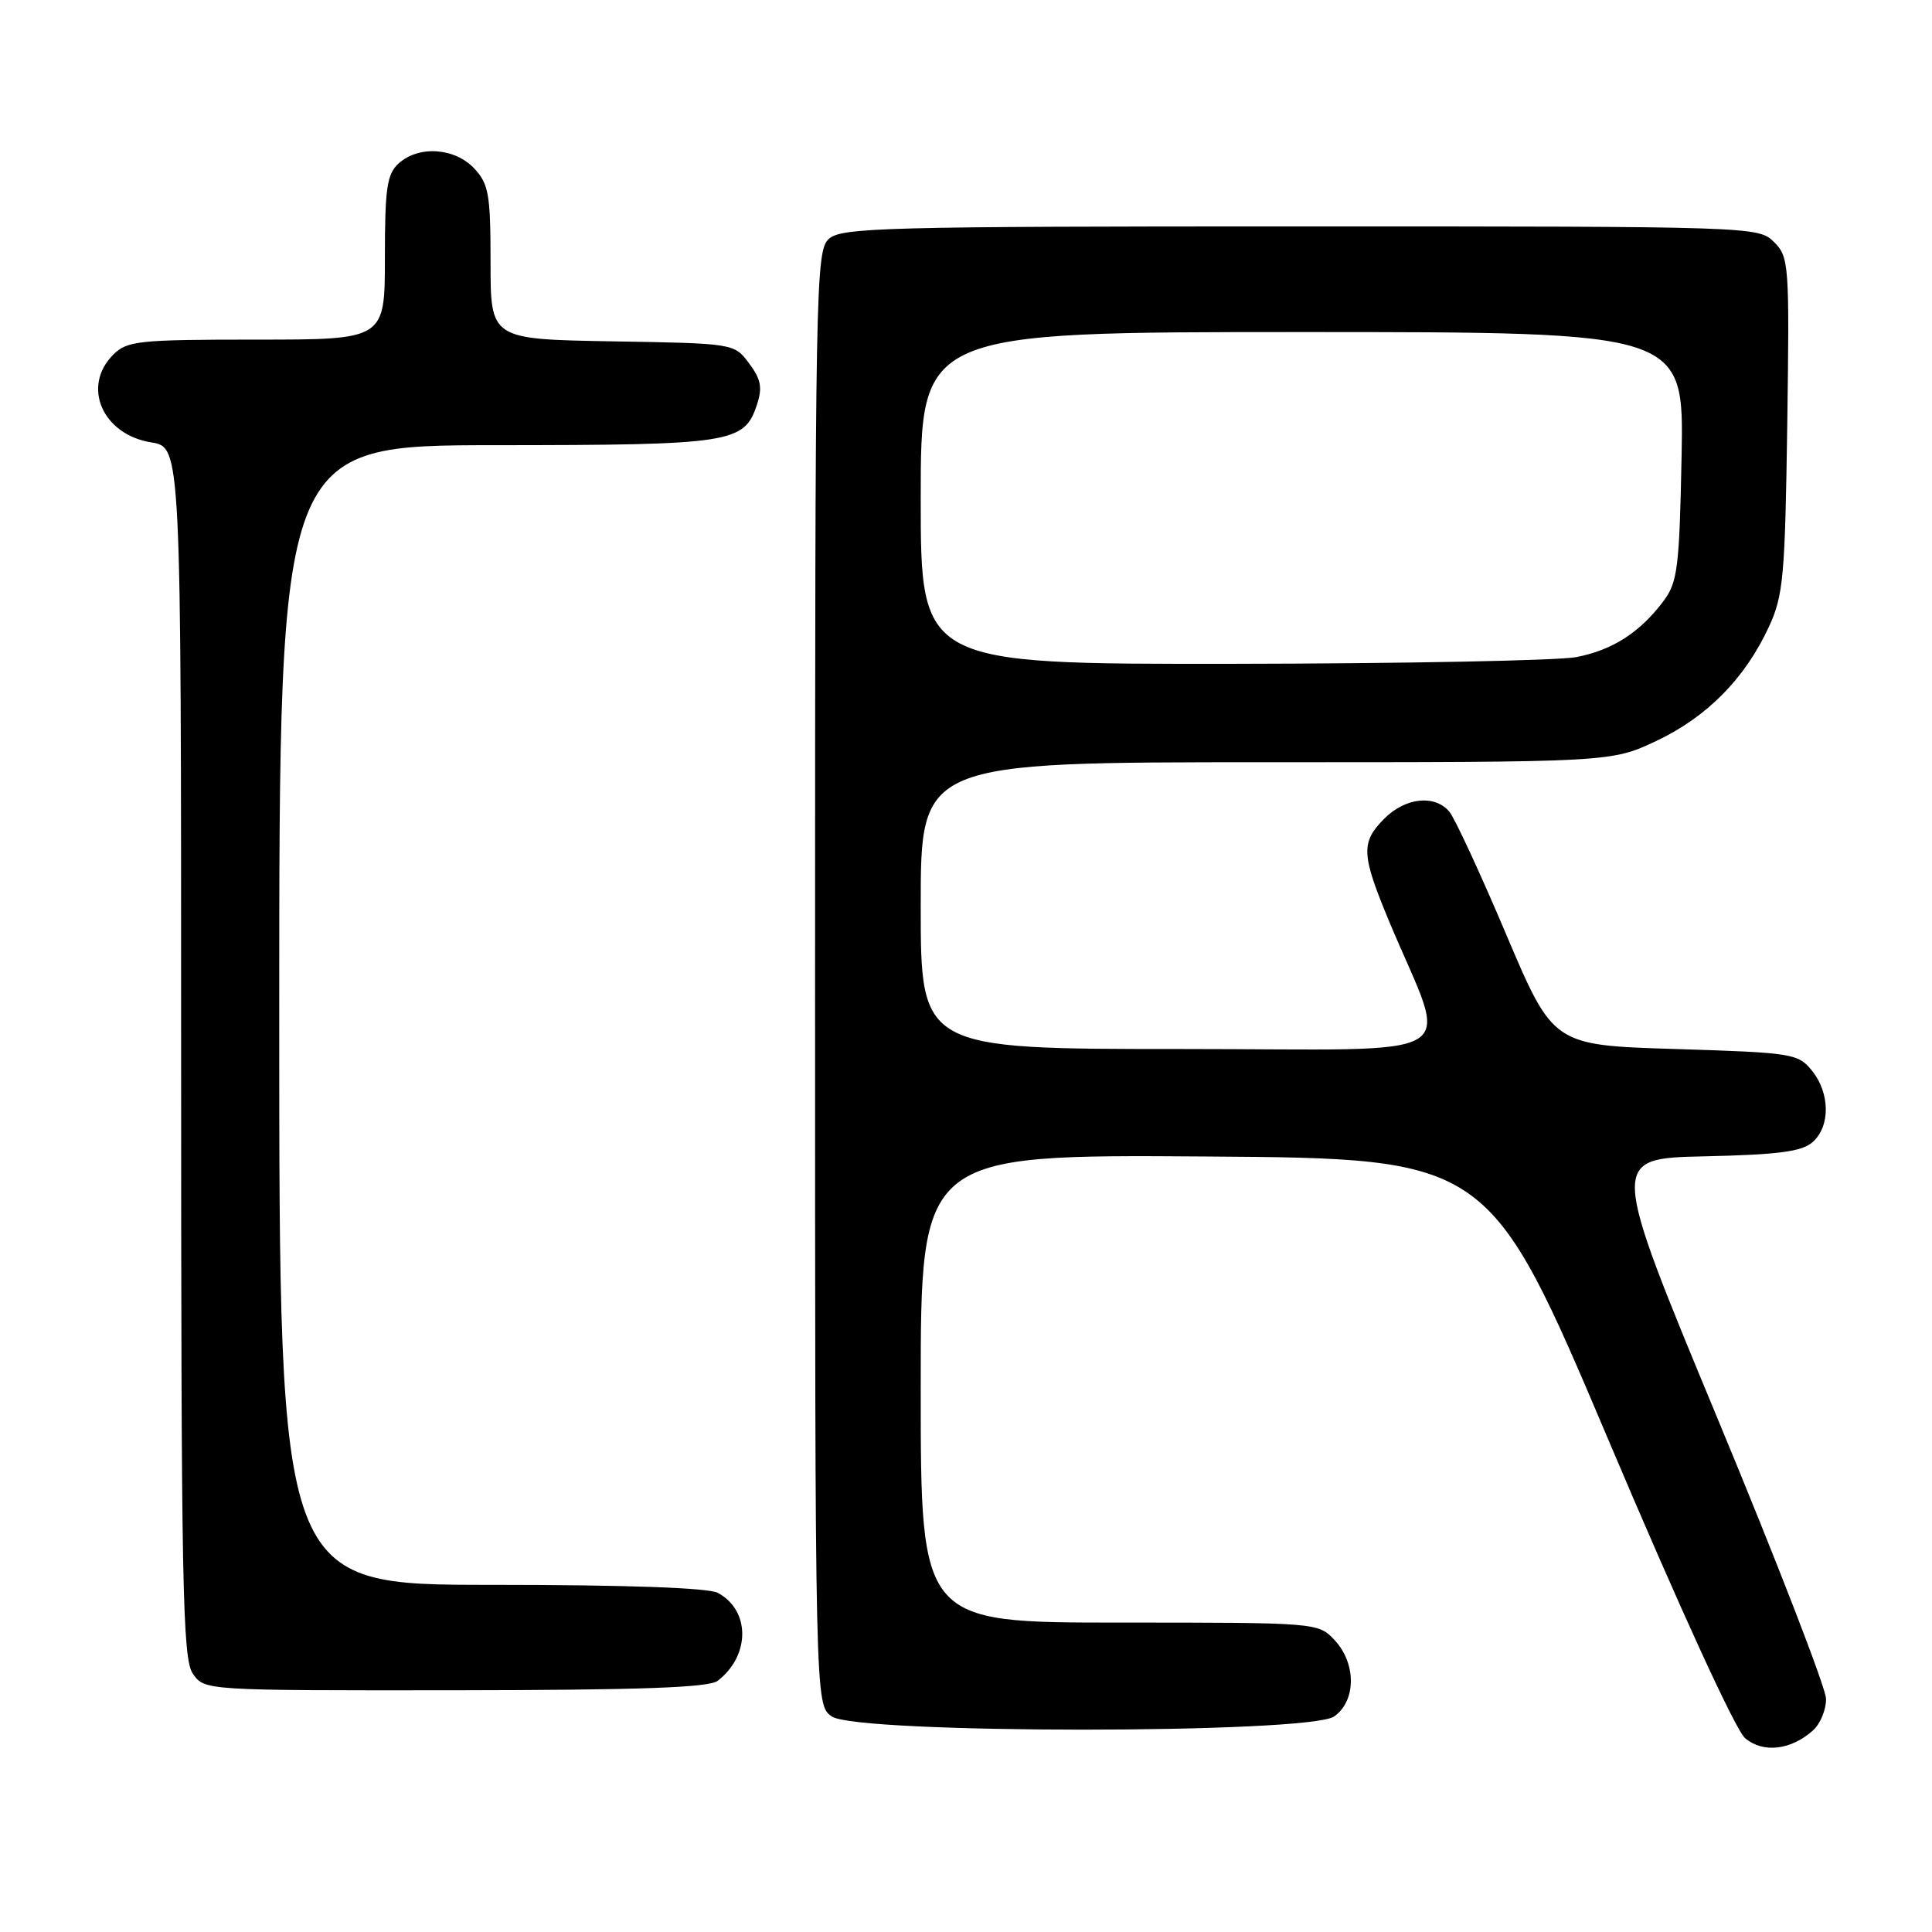<?xml version="1.0" encoding="UTF-8" standalone="no"?>
<!DOCTYPE svg PUBLIC "-//W3C//DTD SVG 1.1//EN" "http://www.w3.org/Graphics/SVG/1.1/DTD/svg11.dtd" >
<svg xmlns="http://www.w3.org/2000/svg" xmlns:xlink="http://www.w3.org/1999/xlink" version="1.1" viewBox="0 0 256 256">
 <g >
 <path fill="currentColor"
d=" M 240.25 229.27 C 241.21 228.40 241.98 226.52 241.96 225.10 C 241.94 223.67 235.48 206.97 227.60 188.00 C 213.28 153.50 213.28 153.50 225.85 153.22 C 235.75 153.00 238.79 152.59 240.21 151.31 C 242.55 149.20 242.49 144.83 240.09 141.86 C 238.26 139.60 237.51 139.48 222.00 139.00 C 205.81 138.50 205.81 138.50 199.58 123.82 C 196.16 115.74 192.77 108.43 192.06 107.57 C 190.14 105.26 186.25 105.66 183.45 108.45 C 180.29 111.62 180.36 113.19 184.08 122.11 C 191.99 141.07 195.37 139.00 156.49 139.00 C 122.00 139.00 122.00 139.00 122.00 120.00 C 122.00 101.00 122.00 101.00 167.75 101.00 C 213.50 101.00 213.50 101.00 219.51 98.16 C 226.20 94.99 231.23 89.89 234.39 83.05 C 236.30 78.94 236.53 76.37 236.82 56.32 C 237.12 35.01 237.06 34.06 235.07 32.07 C 233.02 30.02 232.33 30.00 172.33 30.00 C 117.28 30.00 111.49 30.15 109.83 31.65 C 108.08 33.24 108.00 37.59 108.00 129.60 C 108.00 225.89 108.00 225.89 110.22 227.44 C 113.55 229.77 173.45 229.77 176.78 227.44 C 179.71 225.39 179.74 220.41 176.83 217.31 C 174.66 215.01 174.55 215.00 148.33 215.00 C 122.00 215.00 122.00 215.00 122.00 183.99 C 122.00 152.98 122.00 152.98 159.66 153.24 C 197.32 153.50 197.32 153.50 213.21 191.00 C 222.60 213.17 229.97 229.24 231.23 230.31 C 233.62 232.34 237.32 231.91 240.25 229.27 Z  M 95.09 222.72 C 99.43 219.39 99.44 213.38 95.11 211.06 C 93.85 210.39 82.94 210.00 65.07 210.00 C 37.00 210.00 37.00 210.00 37.00 134.50 C 37.00 59.00 37.00 59.00 65.75 58.99 C 96.94 58.97 98.61 58.71 100.29 53.65 C 101.05 51.37 100.84 50.26 99.26 48.15 C 97.29 45.50 97.29 45.50 81.14 45.23 C 65.00 44.95 65.00 44.95 65.00 34.79 C 65.00 25.73 64.76 24.38 62.83 22.31 C 60.24 19.57 55.48 19.25 52.83 21.65 C 51.27 23.06 51.00 24.92 51.00 34.15 C 51.00 45.00 51.00 45.00 34.00 45.00 C 18.33 45.00 16.84 45.16 15.00 47.00 C 10.80 51.20 13.57 57.59 20.05 58.62 C 24.00 59.26 24.00 59.26 24.00 139.41 C 24.00 210.33 24.18 219.81 25.56 221.78 C 27.11 224.00 27.12 224.00 60.31 223.97 C 84.82 223.94 93.91 223.62 95.09 222.72 Z  M 122.00 66.00 C 122.00 44.00 122.00 44.00 172.57 44.00 C 223.13 44.00 223.13 44.00 222.82 60.43 C 222.53 75.18 222.29 77.14 220.44 79.62 C 217.31 83.80 213.68 86.14 208.86 87.07 C 206.46 87.53 185.94 87.93 163.25 87.96 C 122.00 88.00 122.00 88.00 122.00 66.00 Z "/>
</g>
</svg>